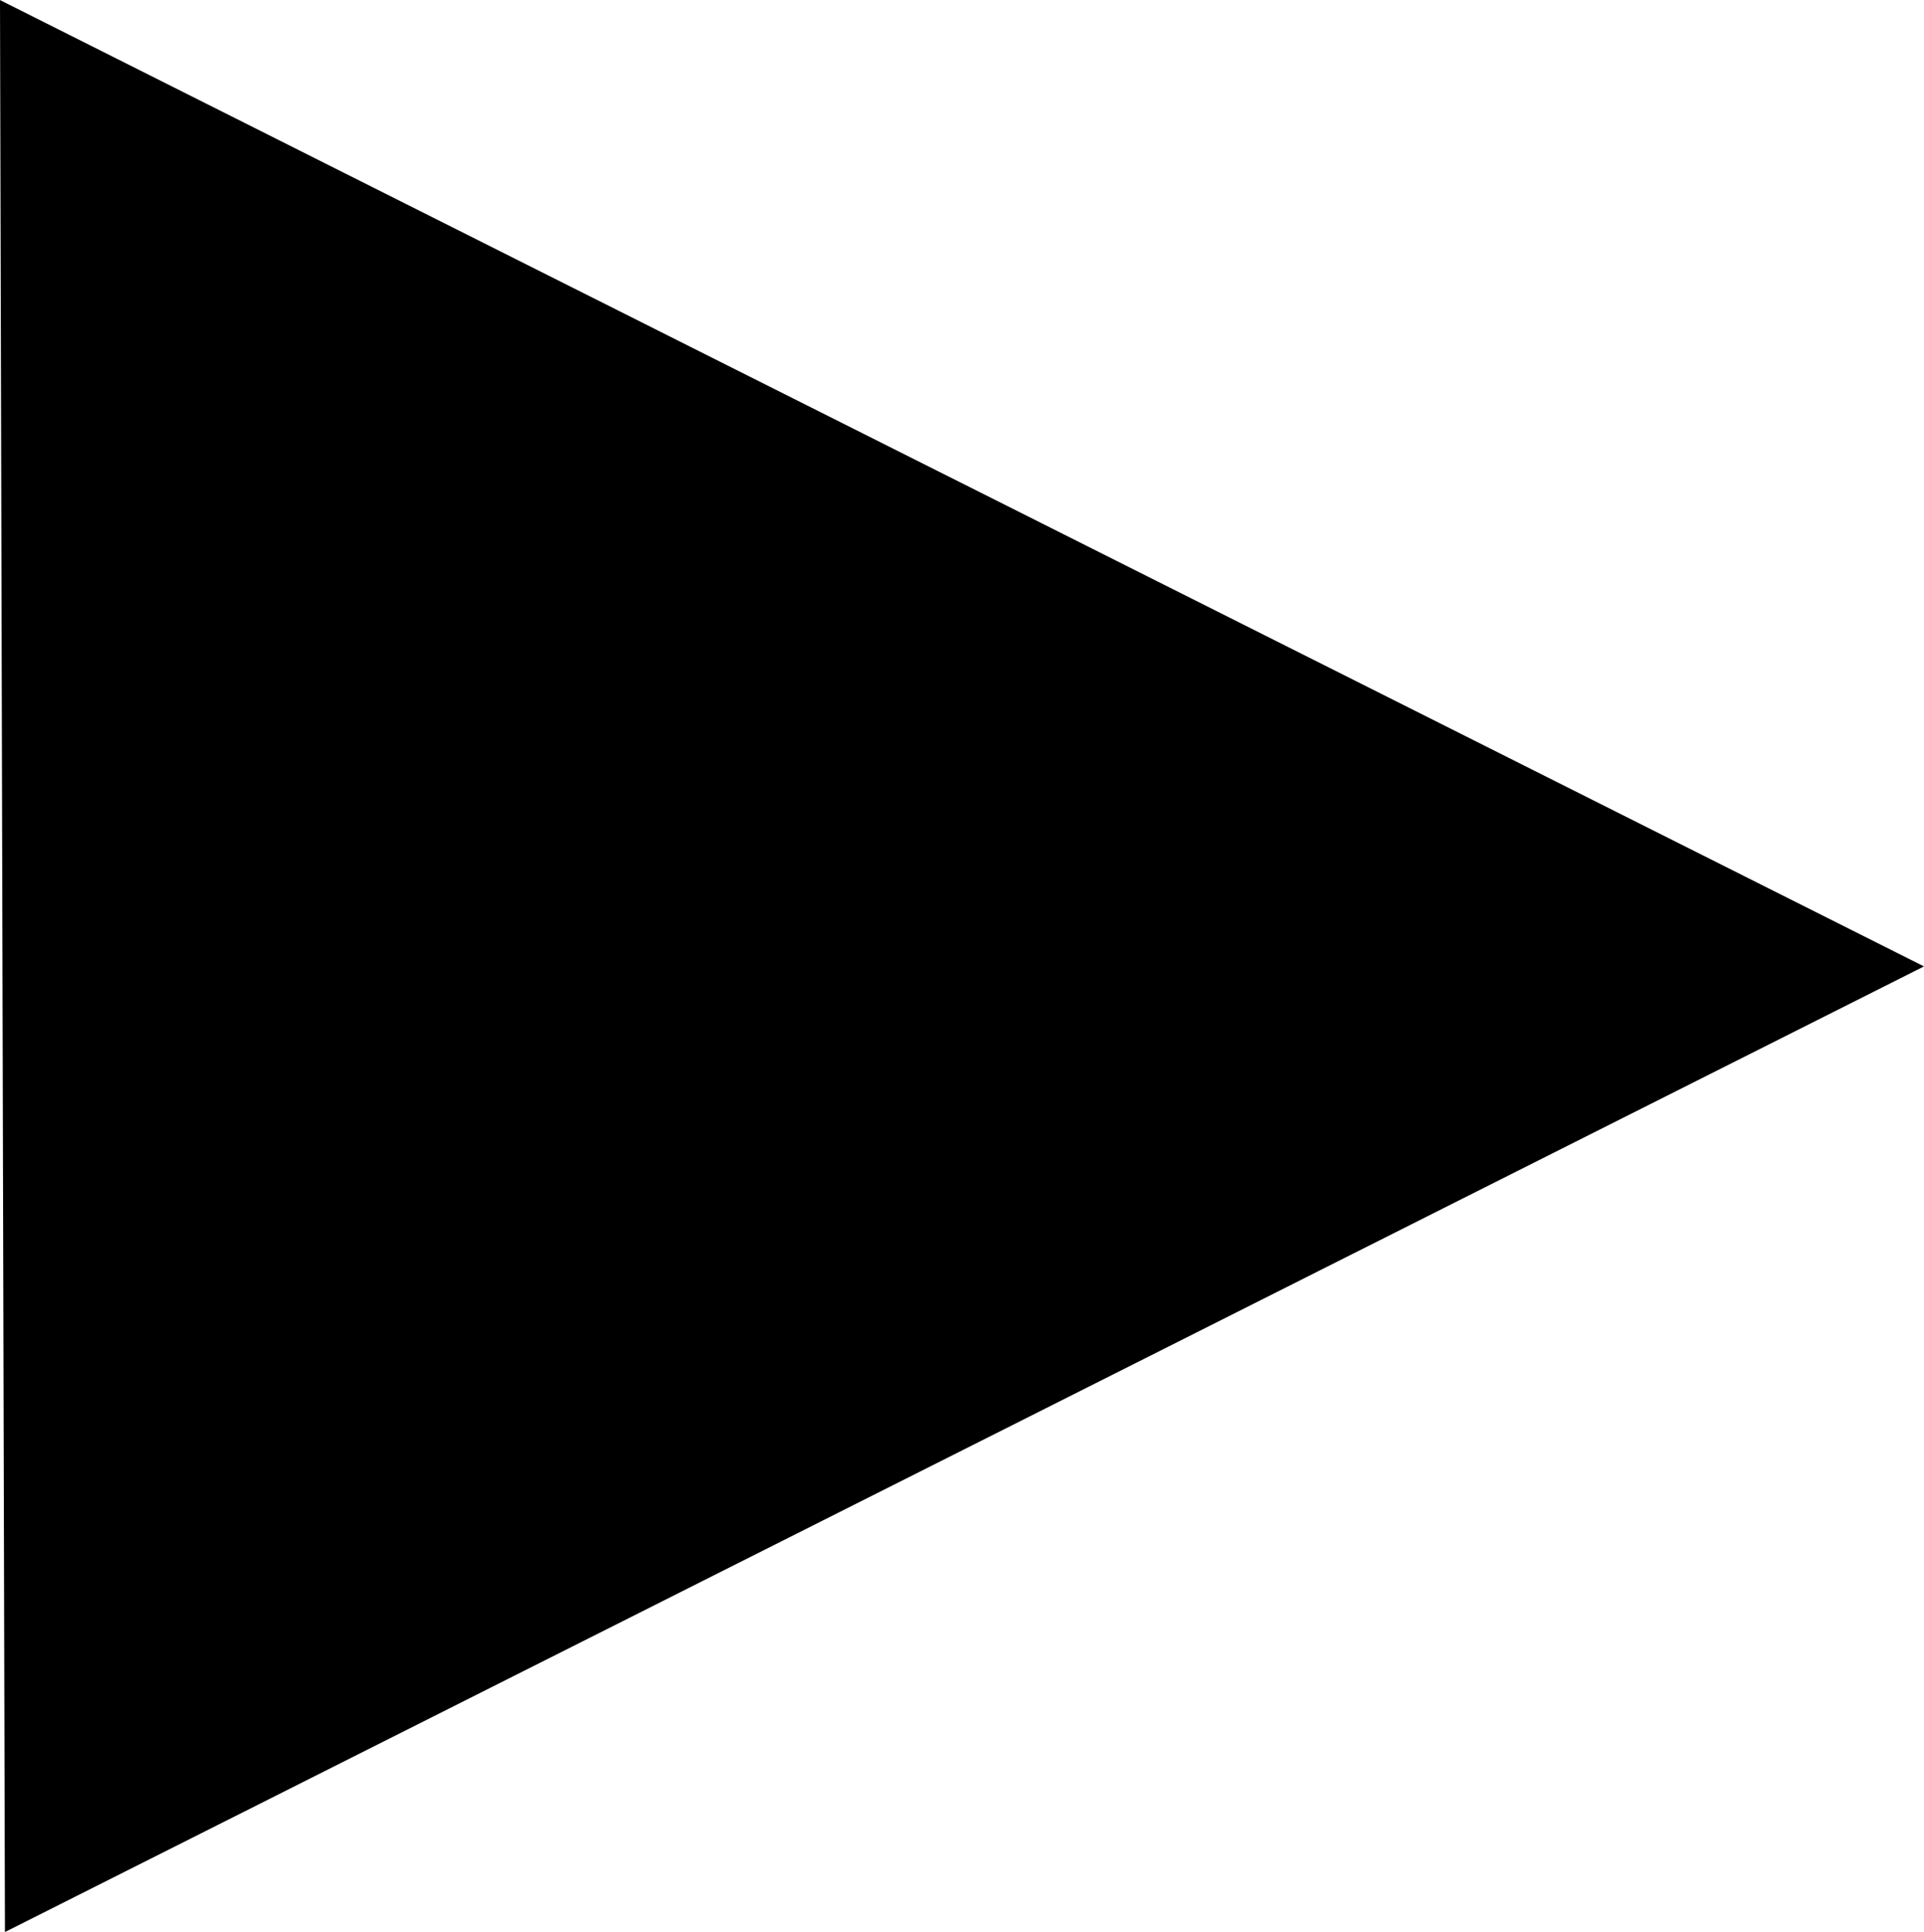 <svg version="1.1" xmlns="http://www.w3.org/2000/svg" xmlns:xlink="http://www.w3.org/1999/xlink" width="34.646" height="34.784" viewBox="0,0,34.646,34.784"><g transform="translate(-222.83,-162.607)"><g data-paper-data="{&quot;isPaintingLayer&quot;:true}" fill="#000000" fill-rule="nonzero" stroke="#000000" stroke-width="0.5" stroke-linecap="round" stroke-linejoin="miter" stroke-miterlimit="10" stroke-dasharray="" stroke-dashoffset="0" style="mix-blend-mode: normal"><path d="M223.168,196.987l-0.087,-33.973l33.838,16.993z" data-paper-data="{&quot;index&quot;:null}"/></g></g></svg>
